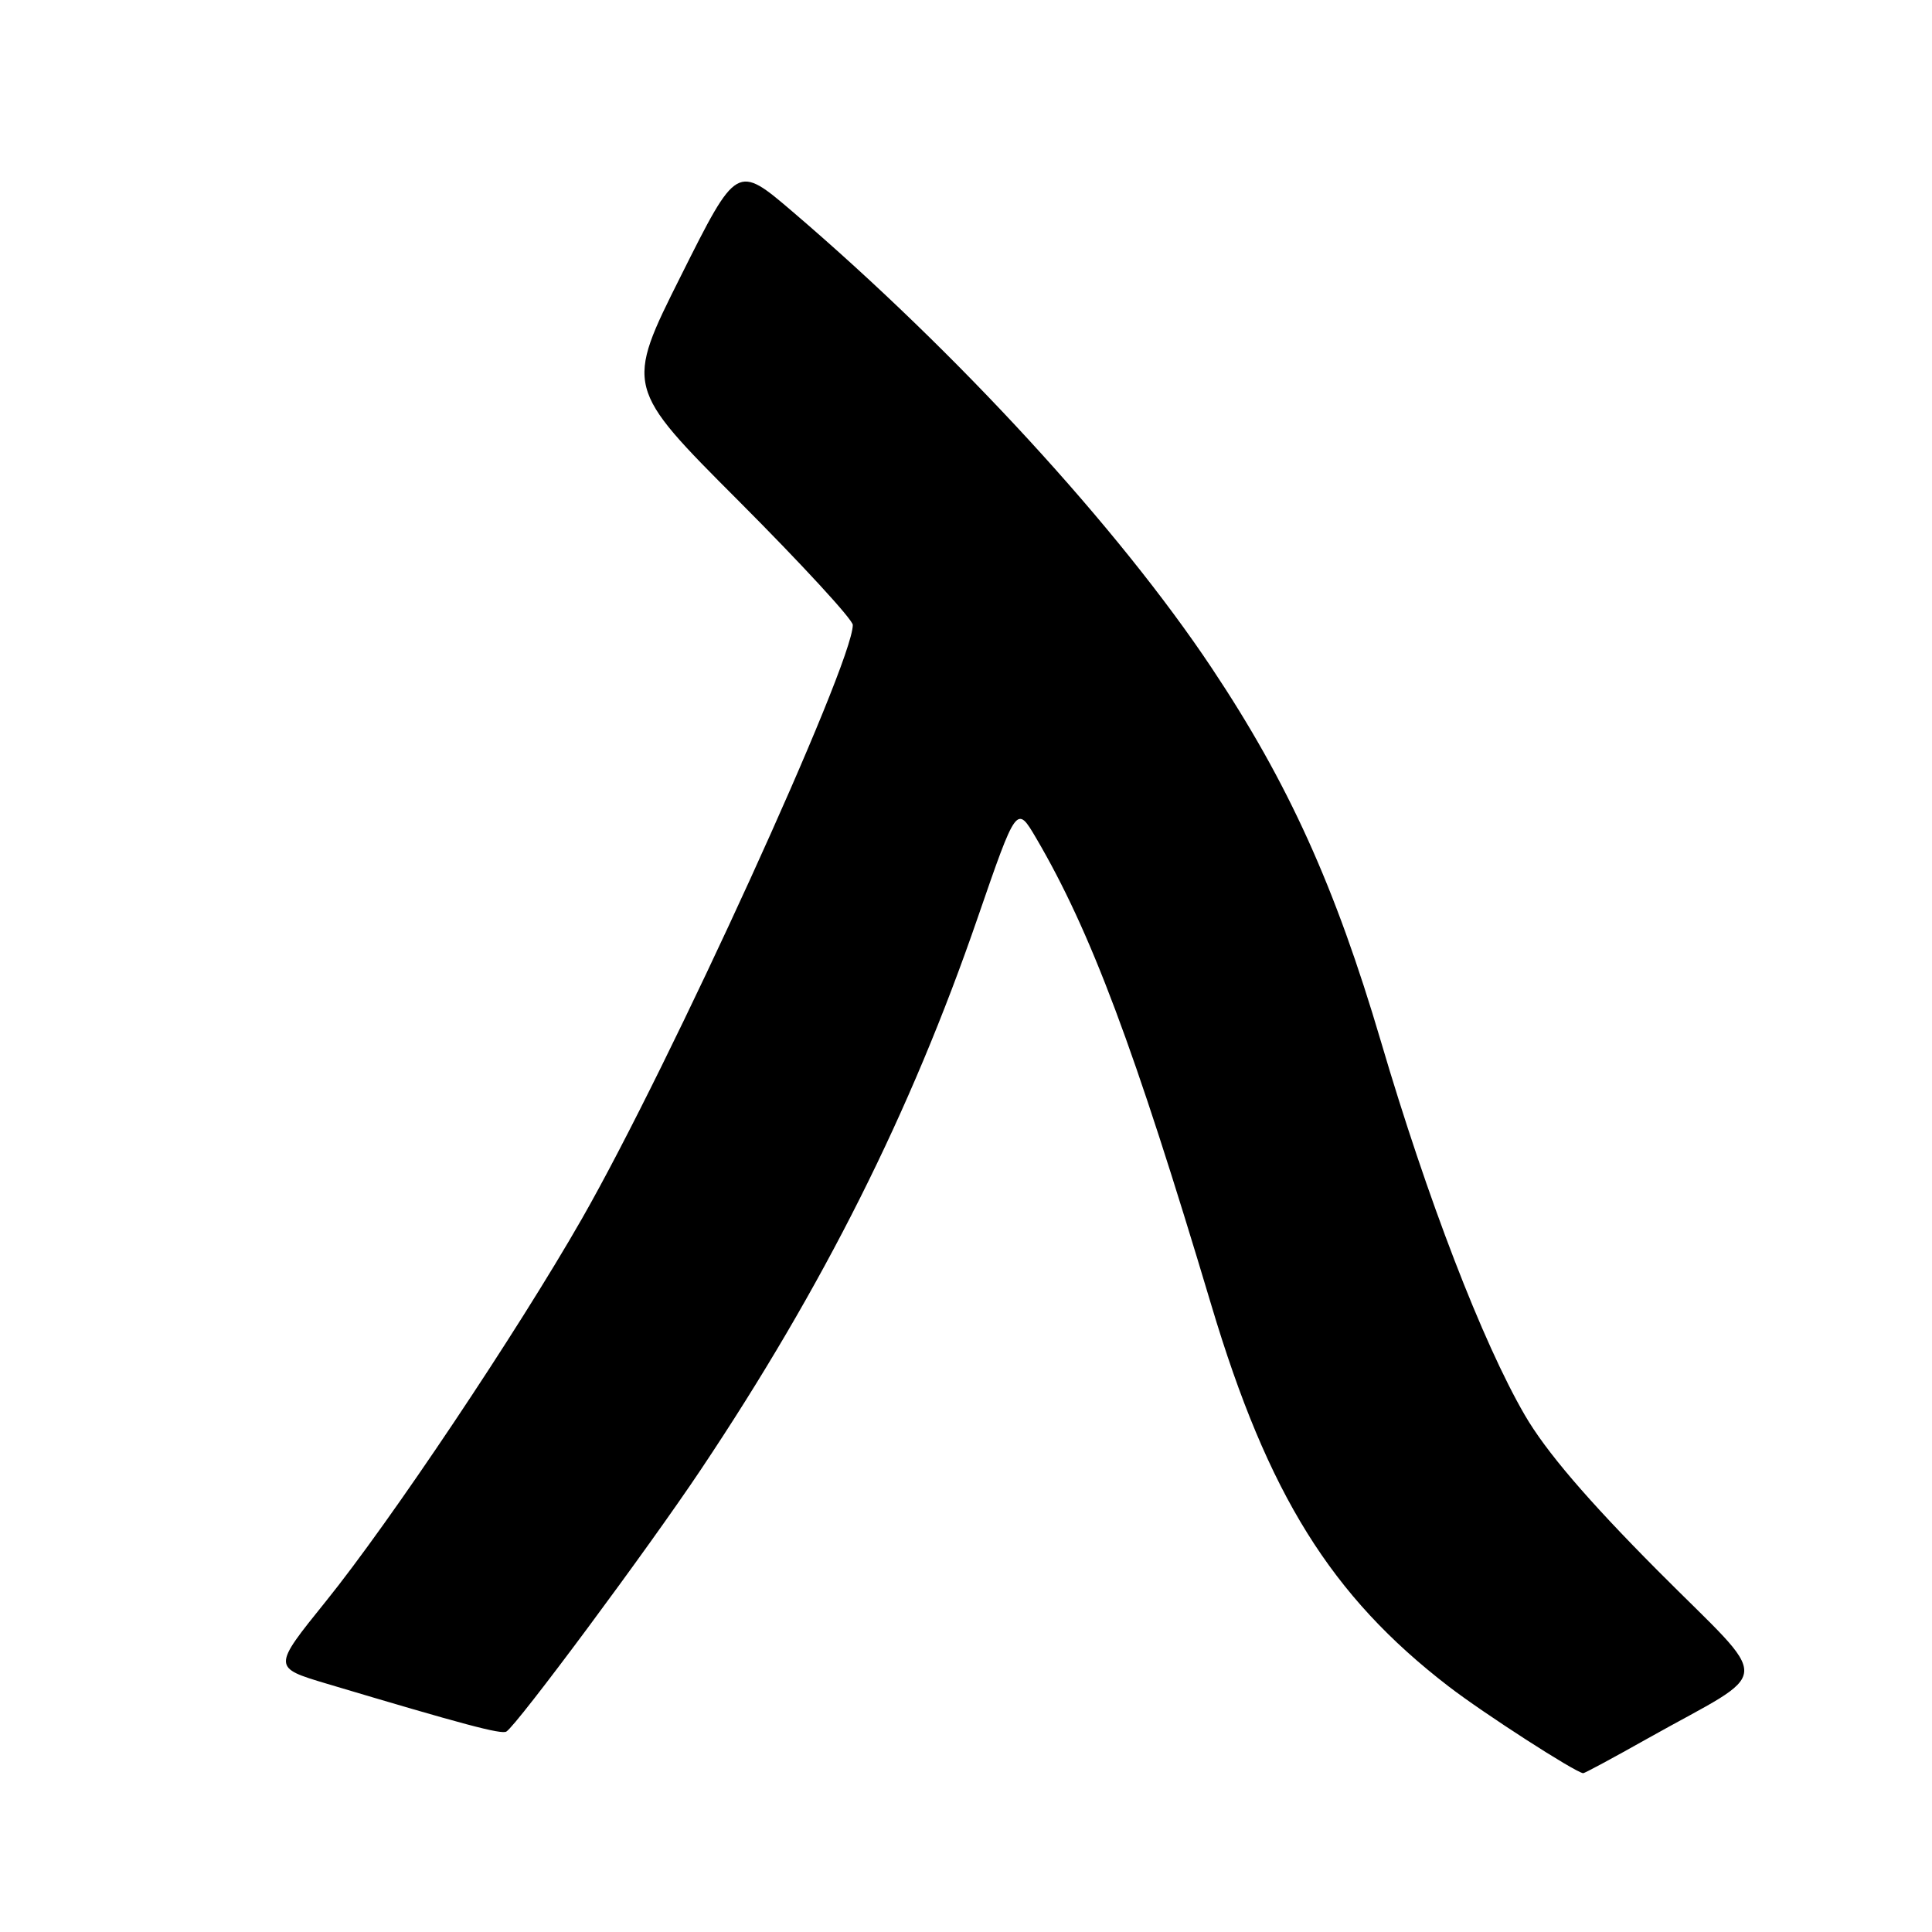 <?xml version="1.0" encoding="UTF-8" standalone="no"?>
<!DOCTYPE svg PUBLIC "-//W3C//DTD SVG 1.1//EN" "http://www.w3.org/Graphics/SVG/1.1/DTD/svg11.dtd" >
<svg xmlns="http://www.w3.org/2000/svg" xmlns:xlink="http://www.w3.org/1999/xlink" version="1.1" viewBox="0 0 256 256">
 <g >
 <path fill="currentColor"
d=" M 218.28 230.38 C 235.25 220.85 235.08 223.62 219.65 208.11 C 210.35 198.76 204.83 192.31 202.04 187.50 C 196.45 177.88 189.12 158.85 182.98 138.00 C 176.92 117.45 170.71 103.73 160.55 88.50 C 148.16 69.91 126.88 46.74 105.07 28.09 C 97.64 21.74 97.64 21.74 90.24 36.52 C 82.83 51.31 82.83 51.31 97.92 66.42 C 106.21 74.73 113.00 82.10 113.00 82.81 C 113.00 87.99 88.80 141.03 77.10 161.50 C 68.54 176.47 51.71 201.62 43.15 212.22 C 36.11 220.95 36.11 220.95 43.30 223.10 C 61.49 228.53 66.44 229.85 67.10 229.44 C 68.53 228.55 85.85 205.23 92.86 194.74 C 109.11 170.44 120.65 147.44 129.56 121.57 C 134.71 106.65 134.71 106.65 137.31 111.08 C 144.52 123.38 150.30 138.80 160.52 172.98 C 168.00 198.01 176.39 211.49 191.94 223.45 C 196.59 227.03 208.66 234.81 209.78 234.96 C 209.94 234.98 213.77 232.92 218.28 230.38 Z "/>
</g>
</svg>
